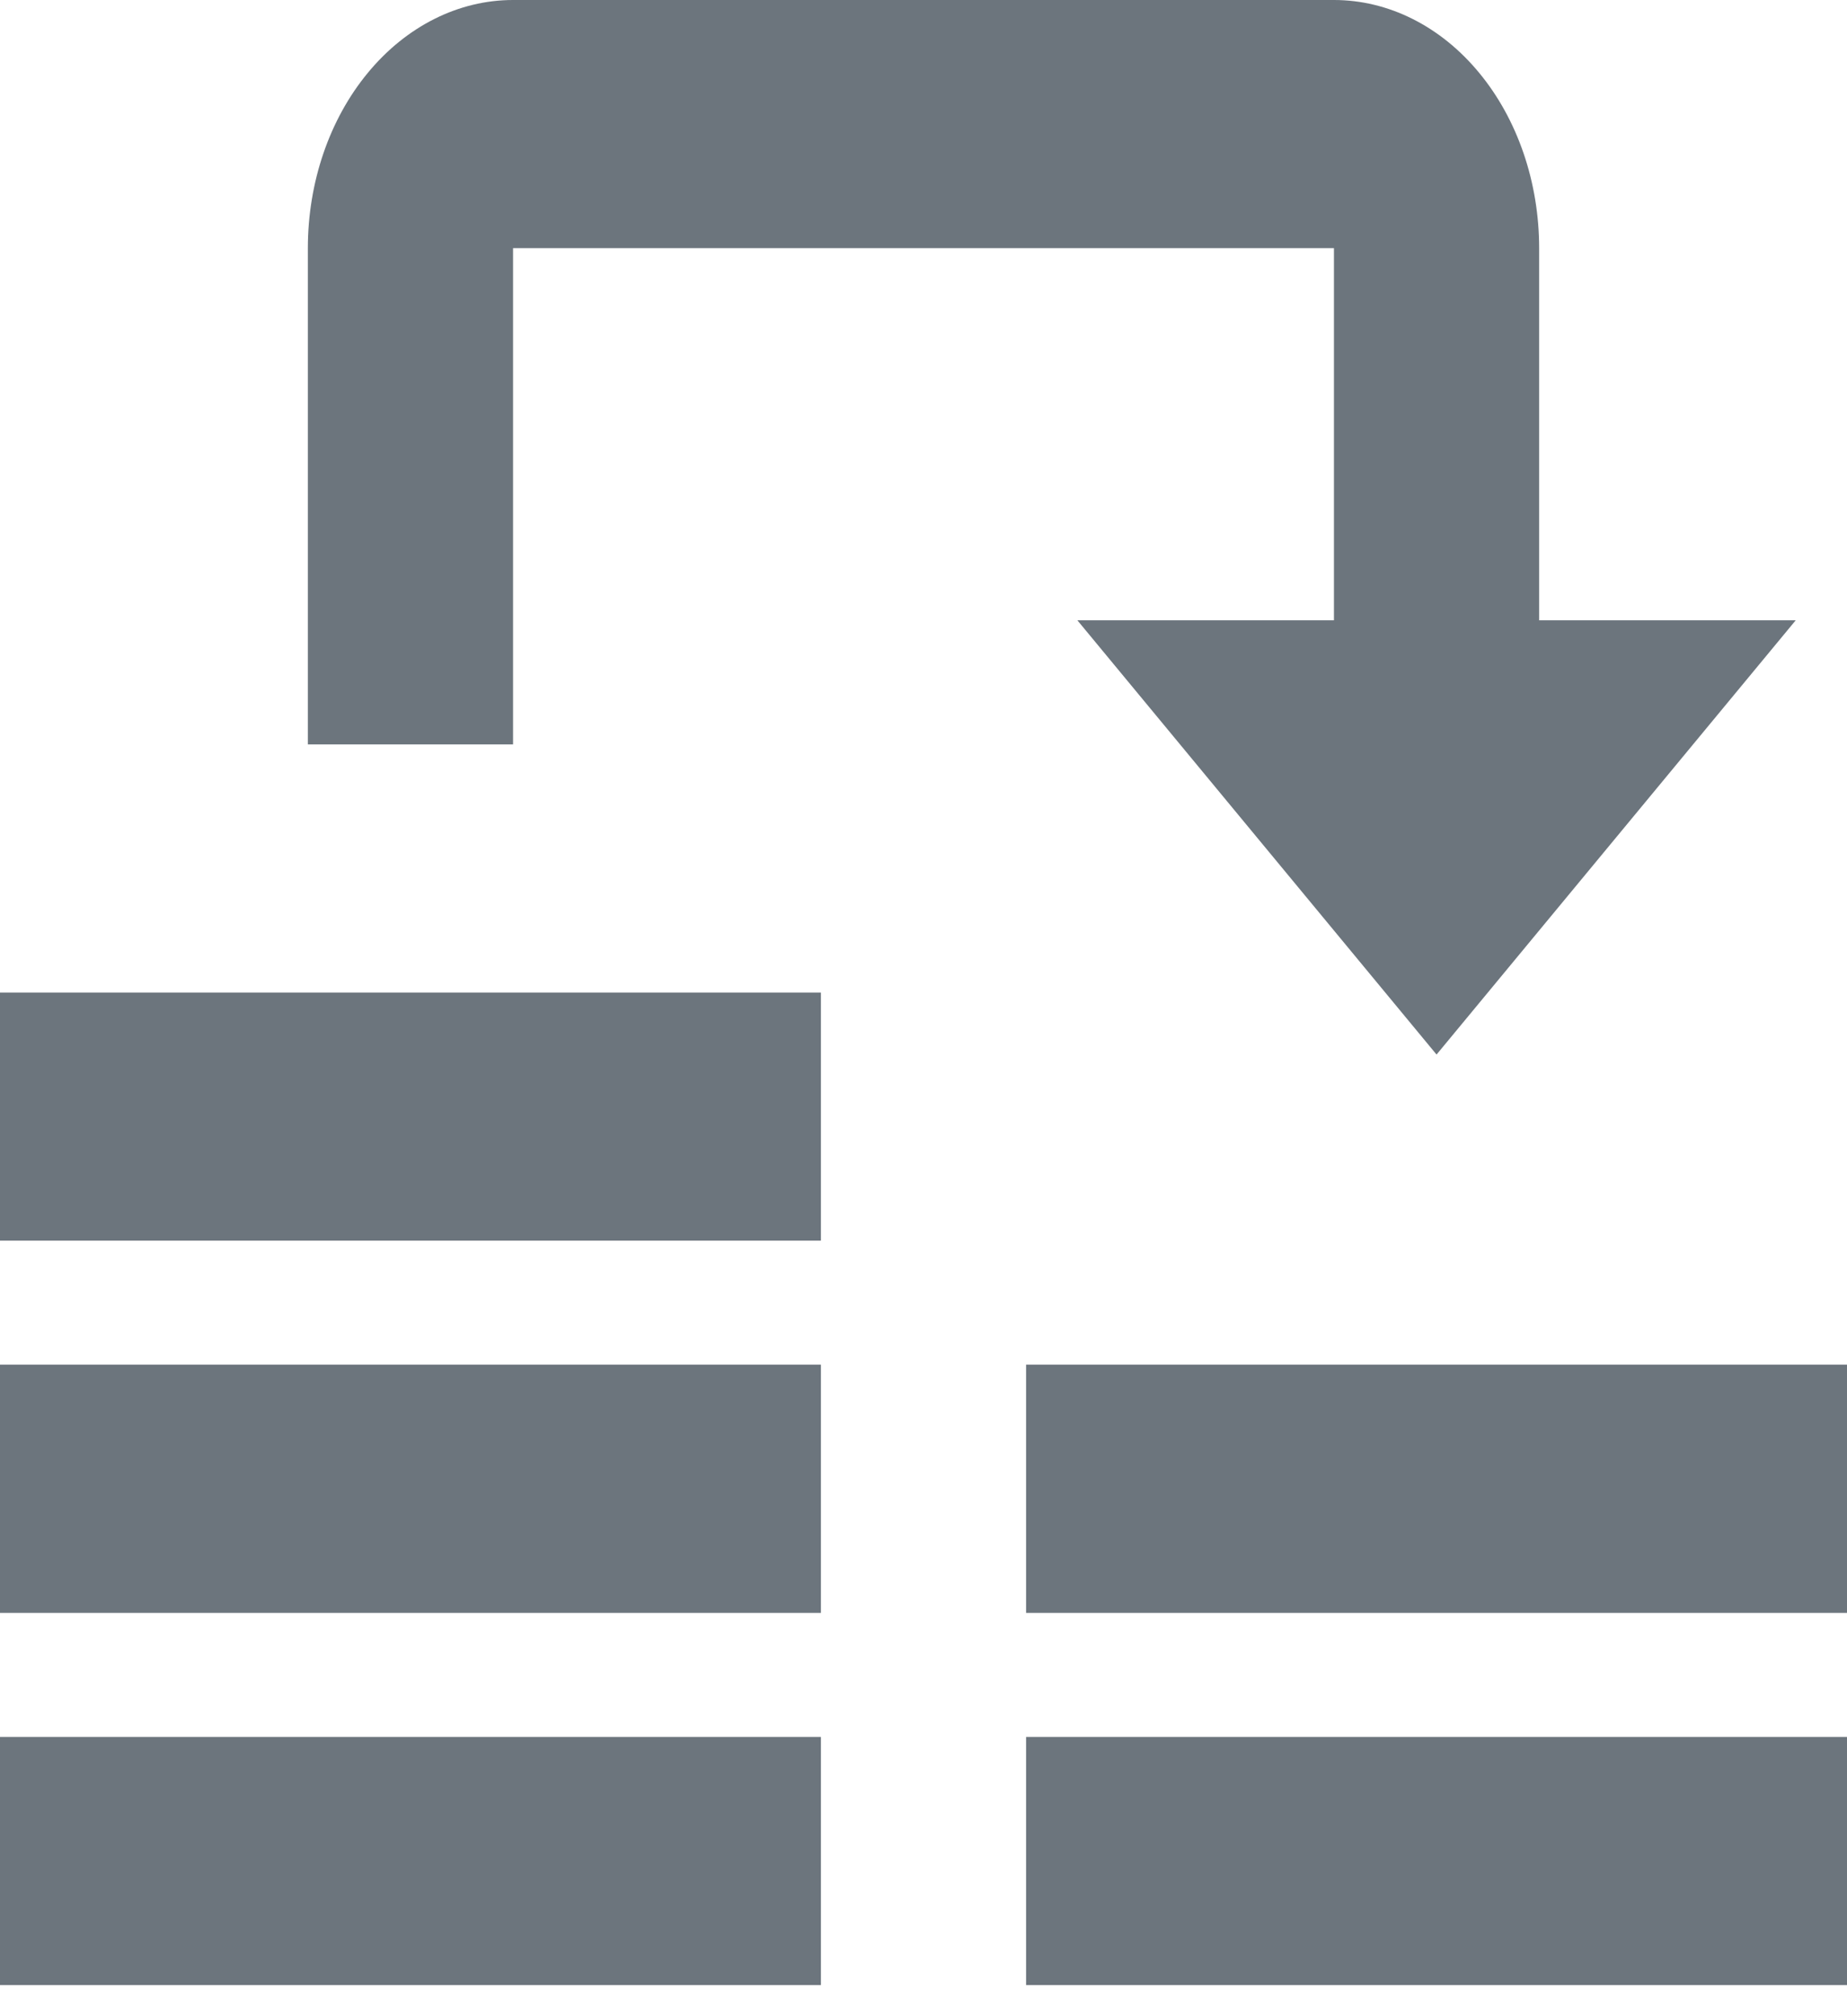 <svg width="22" height="24" viewBox="0 0 22 24" fill="none" xmlns="http://www.w3.org/2000/svg">
<path d="M6.111 0C5.463 0 4.841 0.311 4.383 0.865C3.924 1.419 3.667 2.17 3.667 2.954V8.861H6.111V2.954H15.889V7.384H12.833L17.111 12.553L21.389 7.384H18.333V2.954C18.333 2.17 18.076 1.419 17.617 0.865C17.159 0.311 16.537 0 15.889 0H6.111ZM0 11.815V14.768H9.778V11.815H0ZM0 16.245V19.199H9.778V16.245H0ZM12.222 16.245V19.199H22V16.245H12.222ZM0 20.676V23.63H9.778V20.676H0ZM12.222 20.676V23.63H22V20.676H12.222Z" fill="#6C757D"/>
</svg>
